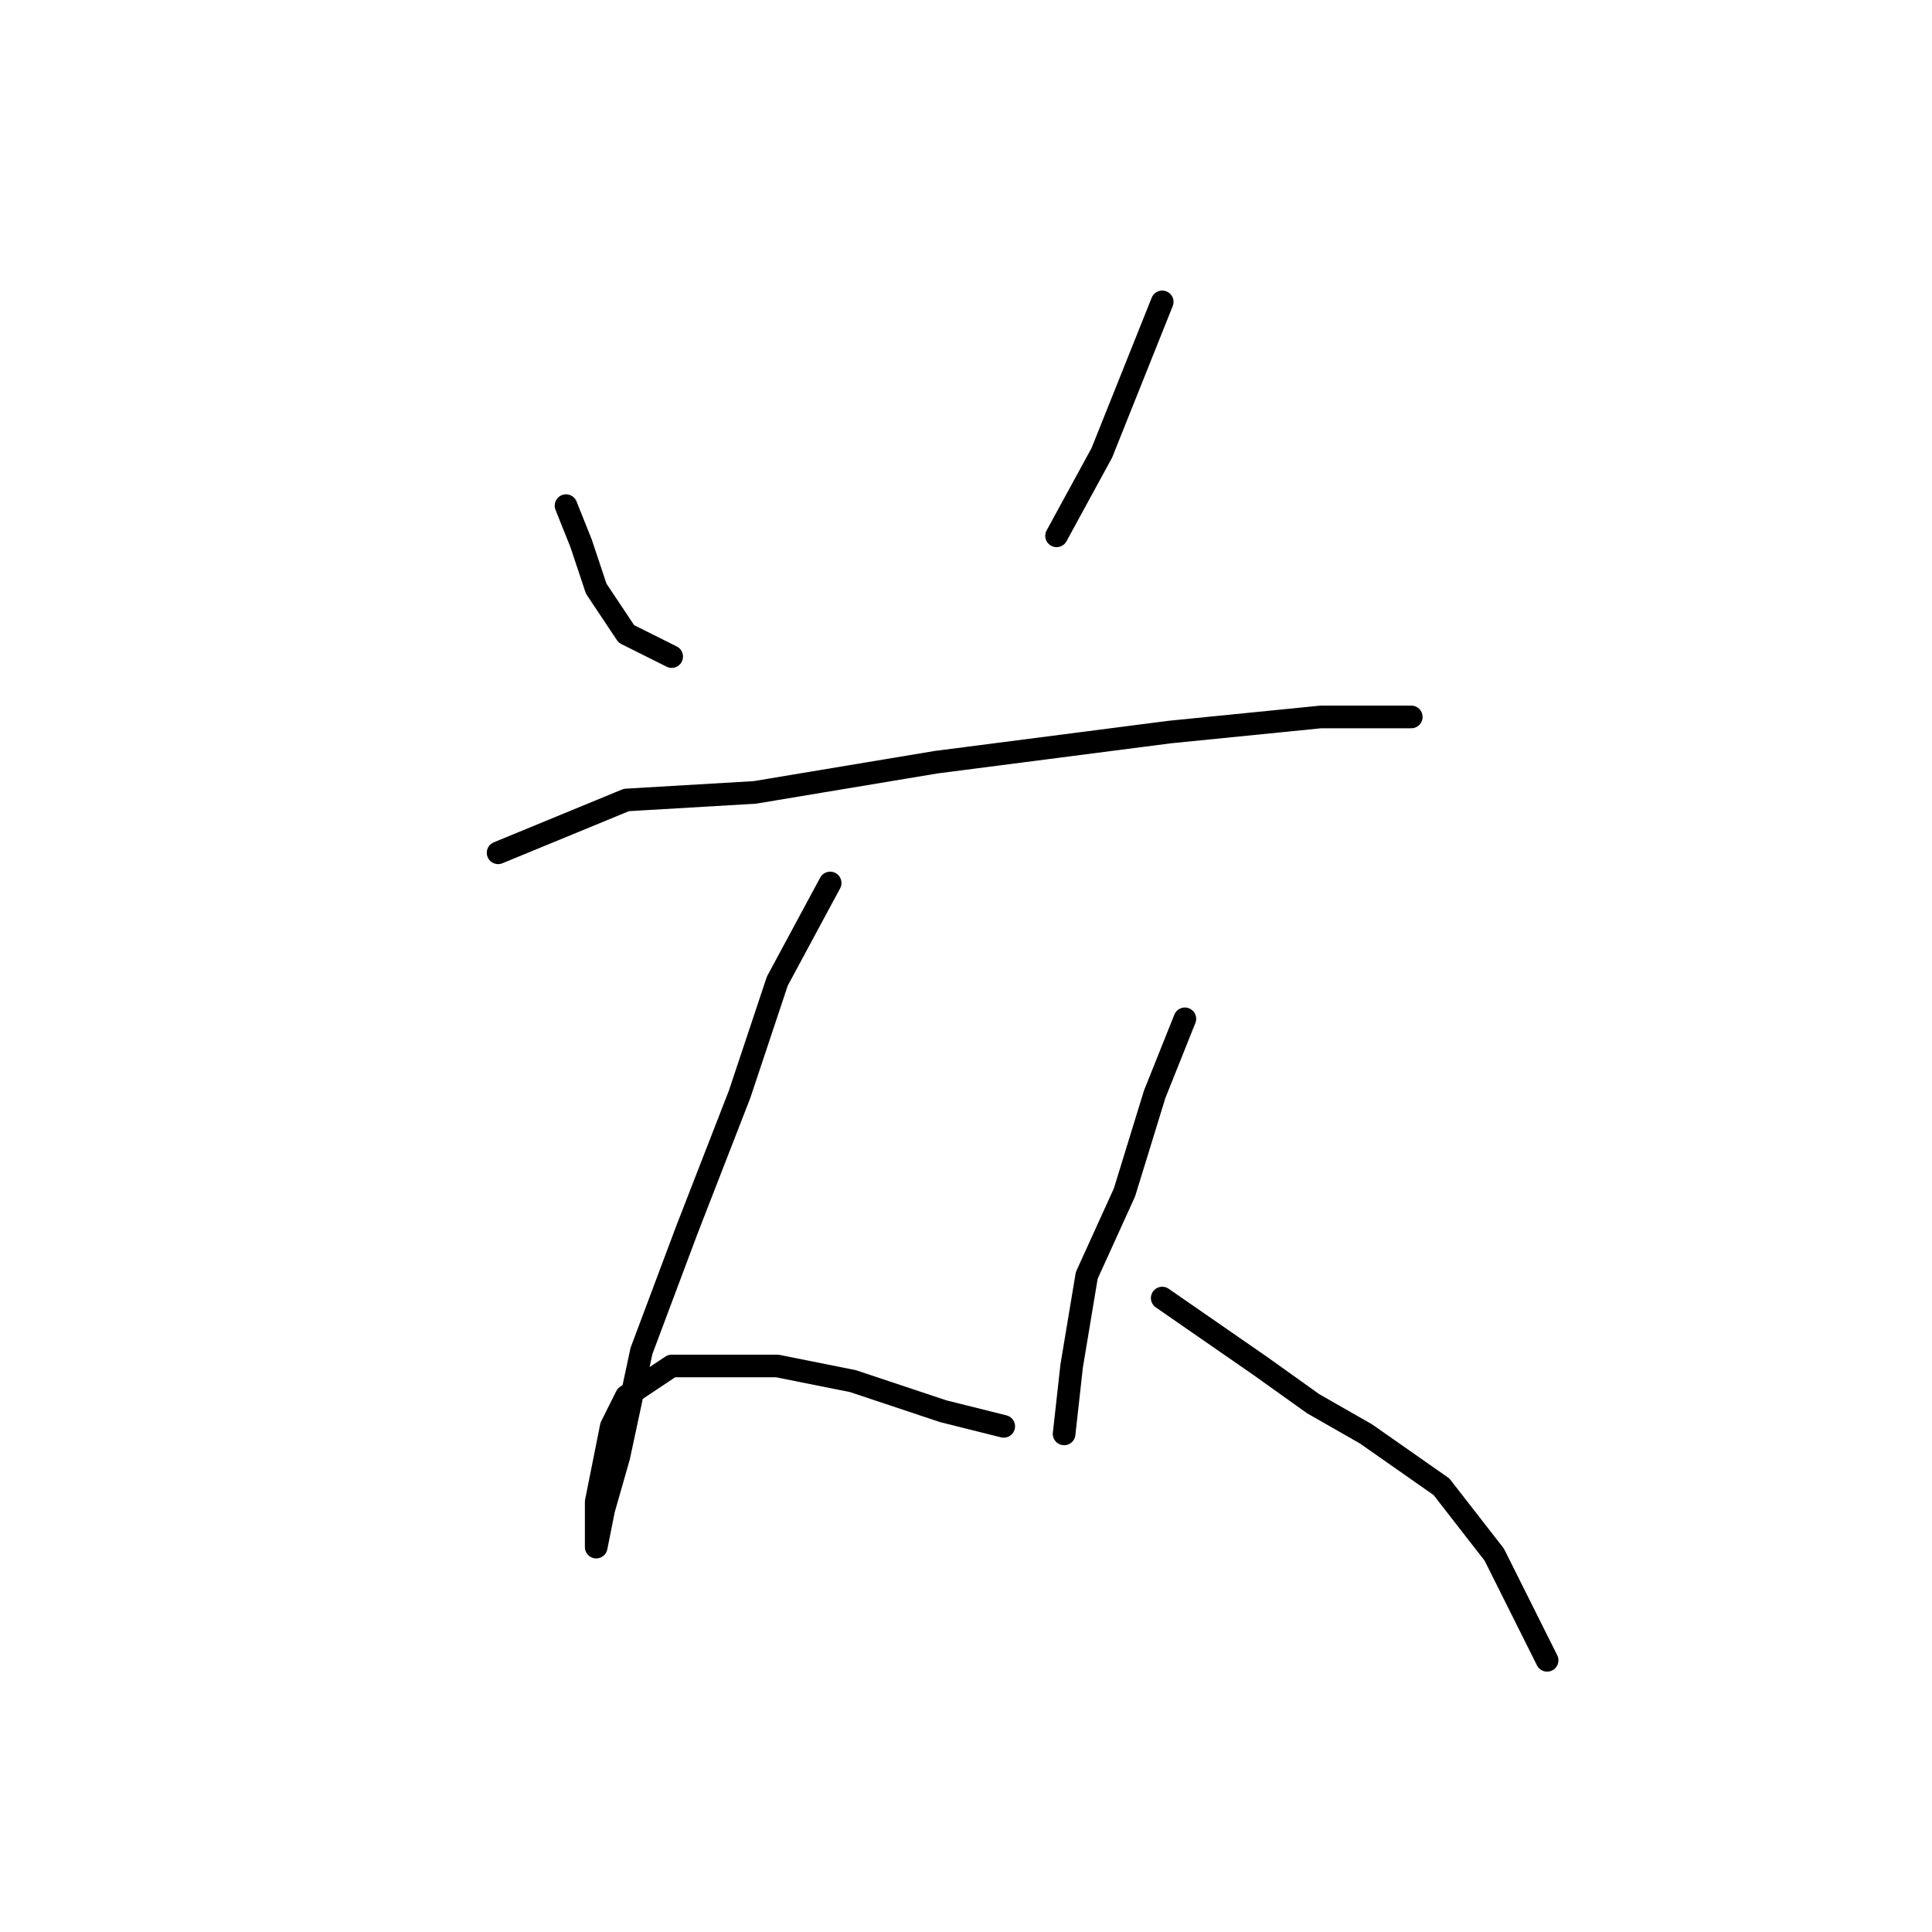 <?xml version="1.0" standalone="no"?>
    <svg width="256" height="256" xmlns="http://www.w3.org/2000/svg" version="1.1">
    <polyline stroke="black" stroke-width="3" stroke-linecap="round" fill="transparent" stroke-linejoin="round" points="75 67 77 72 79 78 83 84 89 87 89 87 " />
        <polyline stroke="black" stroke-width="3" stroke-linecap="round" fill="transparent" stroke-linejoin="round" points="154 40 150 50 146 60 140 71 140 71 " />
        <polyline stroke="black" stroke-width="3" stroke-linecap="round" fill="transparent" stroke-linejoin="round" points="66 113 83 106 100 105 124 101 155 97 175 95 187 95 187 95 " />
        <polyline stroke="black" stroke-width="3" stroke-linecap="round" fill="transparent" stroke-linejoin="round" points="110 117 103 130 98 145 91 163 85 179 82 193 80 200 79 205 79 199 81 189 83 185 89 181 95 181 103 181 113 183 125 187 133 189 133 189 " />
        <polyline stroke="black" stroke-width="3" stroke-linecap="round" fill="transparent" stroke-linejoin="round" points="157 135 153 145 149 158 144 169 142 181 141 190 141 190 " />
        <polyline stroke="black" stroke-width="3" stroke-linecap="round" fill="transparent" stroke-linejoin="round" points="154 172 167 181 174 186 181 190 191 197 198 206 205 220 205 220 " />
        </svg>